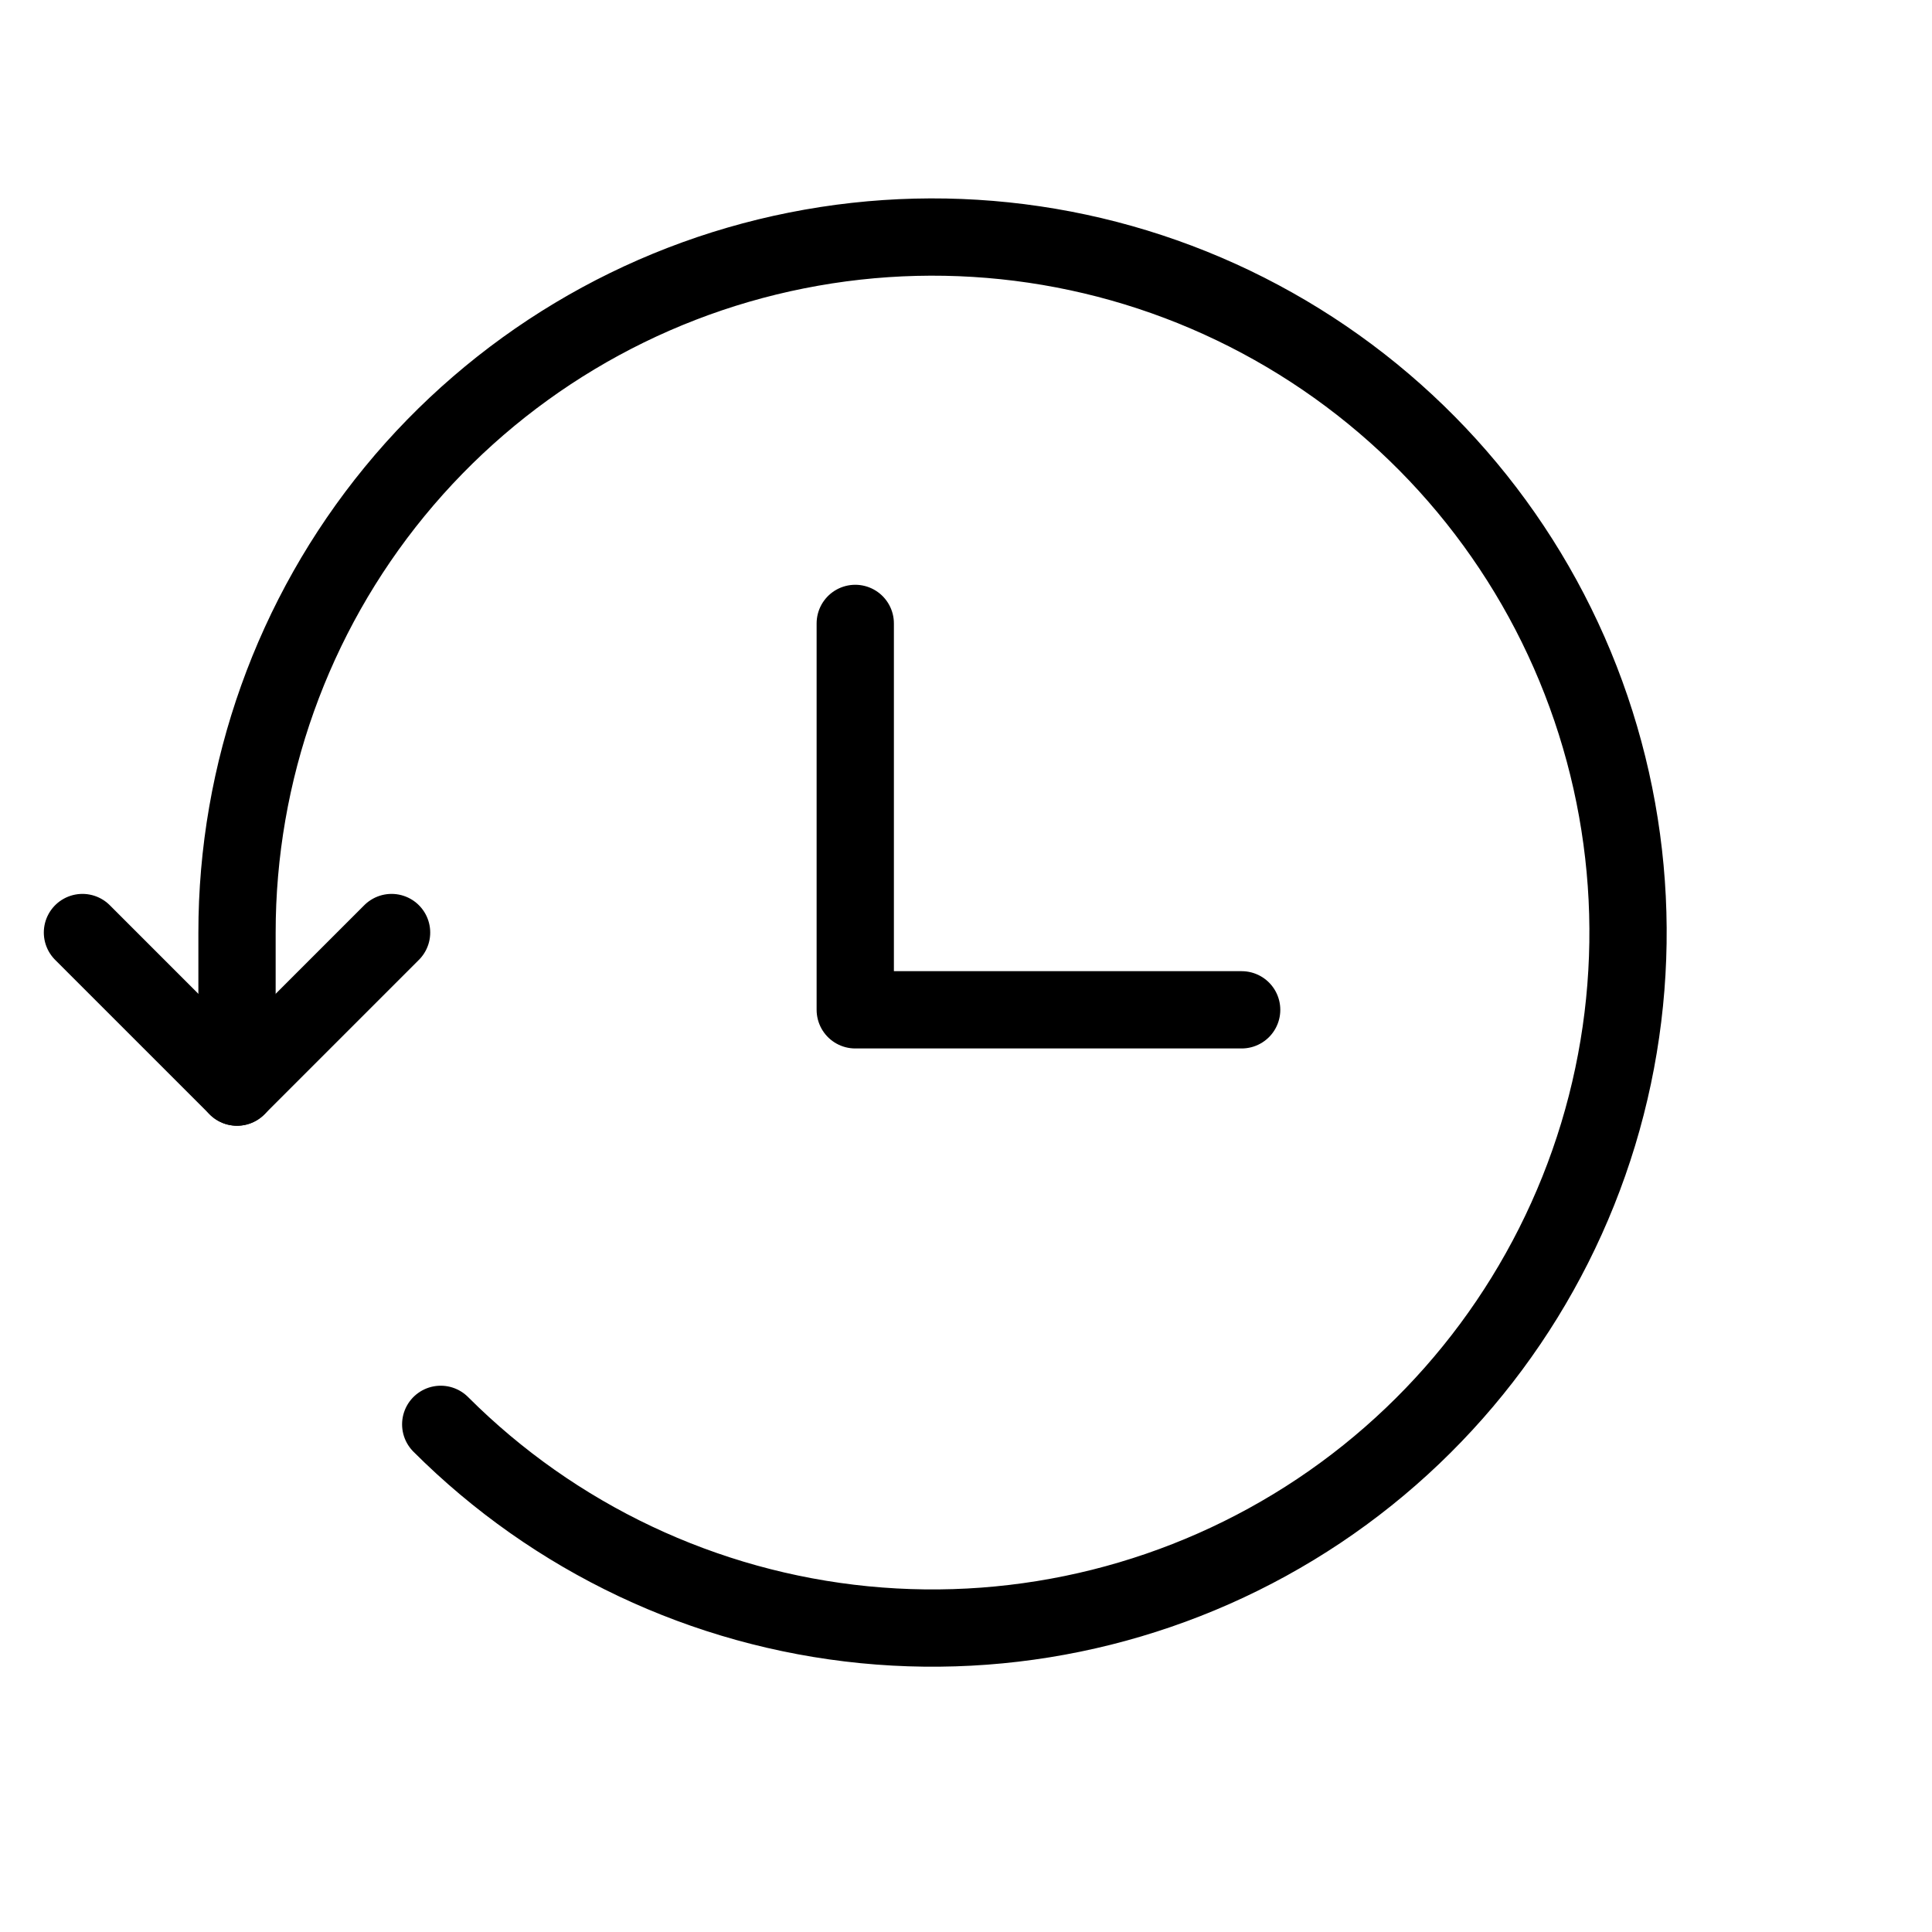 <svg width="25" height="25" viewBox="0 0 25 25" fill="none" xmlns="http://www.w3.org/2000/svg">
<g clip-path="url(#clip0_269_1135)">
<path d="M5.703 18.431C7.175 19.903 9.113 20.82 11.185 21.024C13.257 21.228 15.336 20.707 17.068 19.55C18.799 18.393 20.075 16.671 20.68 14.678C21.284 12.685 21.178 10.545 20.381 8.621C19.584 6.697 18.144 5.11 16.307 4.129C14.47 3.147 12.35 2.834 10.308 3.241C8.266 3.647 6.428 4.75 5.107 6.36C3.787 7.97 3.066 9.989 3.067 12.071V14.067" stroke="black" stroke-linecap="round" stroke-linejoin="round"/>
<path d="M1.067 12.067L3.067 14.067L5.067 12.067M11.067 8.067V13.067H16.067" stroke="black" stroke-linecap="round" stroke-linejoin="round"/>
</g>
<defs>
<clipPath id="clip0_269_1135">
<rect width="24" height="24" fill="white" transform="translate(0.067 0.067)"/>
</clipPath>
</defs>
</svg>
